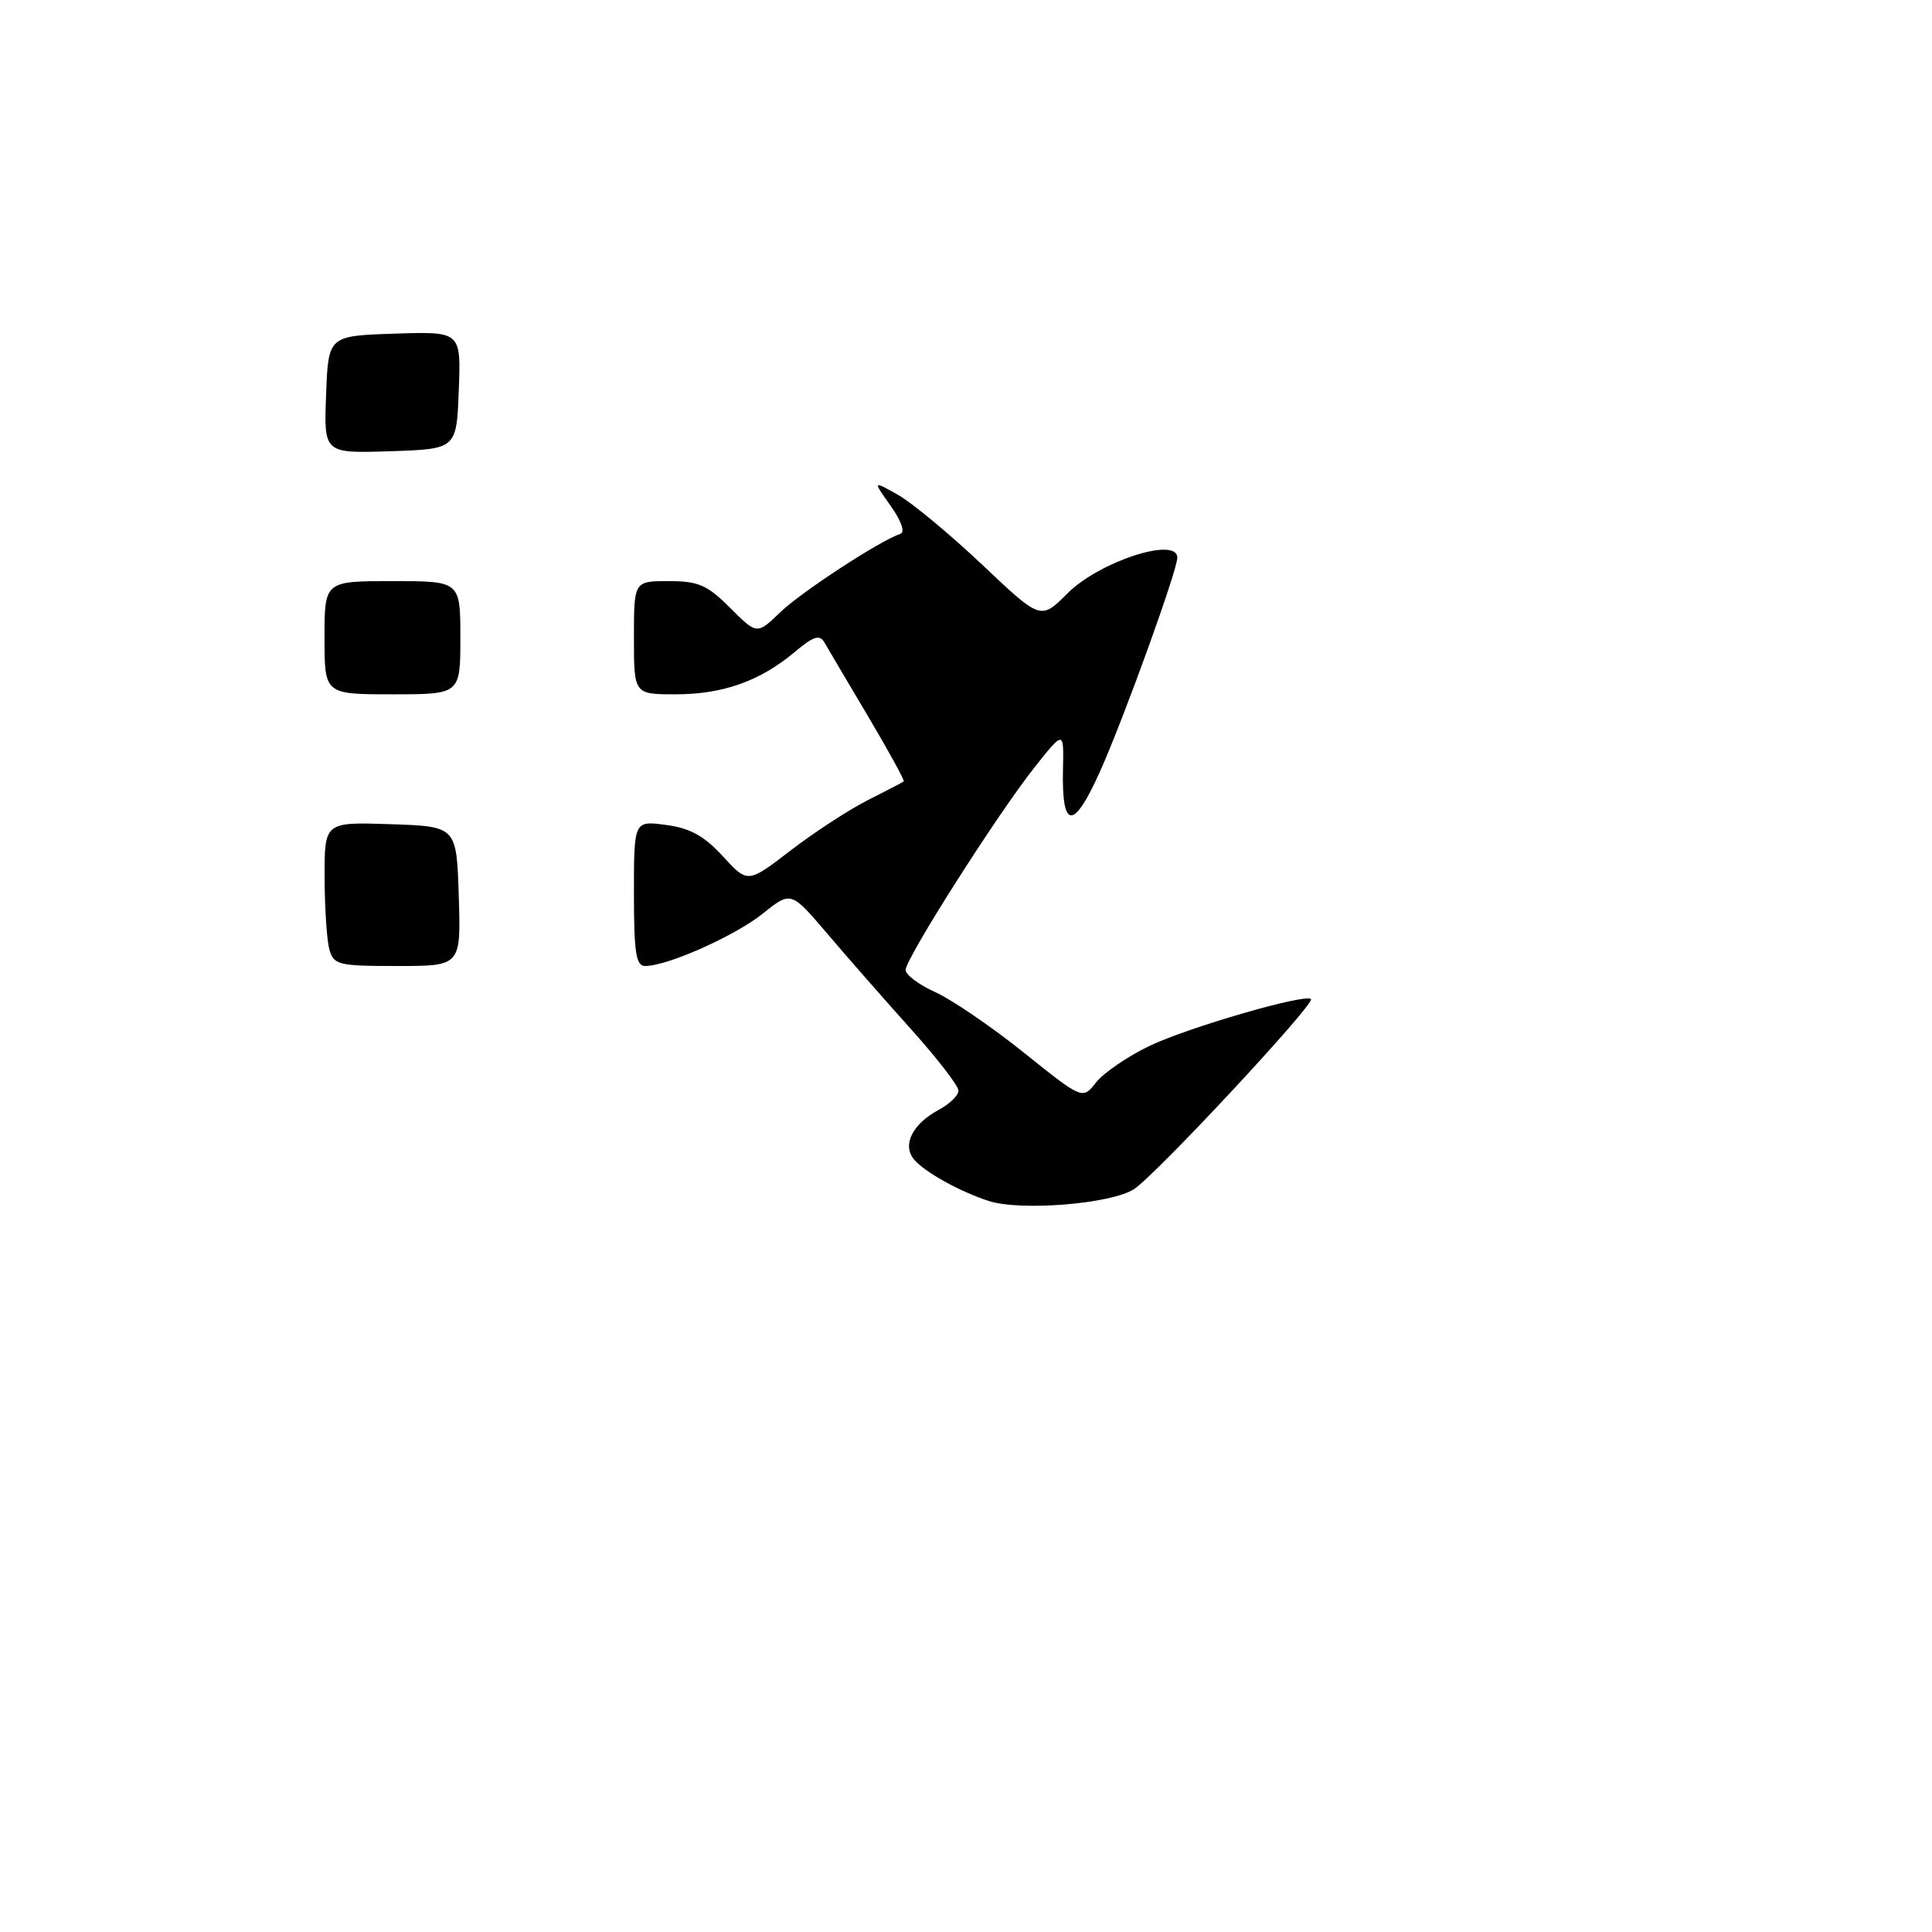 <?xml version="1.0" encoding="UTF-8" standalone="no"?>
<!DOCTYPE svg PUBLIC "-//W3C//DTD SVG 1.1//EN" "http://www.w3.org/Graphics/SVG/1.1/DTD/svg11.dtd" >
<svg xmlns="http://www.w3.org/2000/svg" xmlns:xlink="http://www.w3.org/1999/xlink" version="1.1" viewBox="0 0 256 256">
 <g >
 <path fill="currentColor"
d=" M 130.99 159.13 C 127.09 157.85 122.48 155.28 121.11 153.63 C 119.51 151.70 120.91 148.92 124.42 147.04 C 125.84 146.28 127.00 145.15 127.00 144.51 C 127.00 143.88 124.19 140.24 120.75 136.41 C 117.31 132.58 112.32 126.89 109.65 123.75 C 104.81 118.06 104.81 118.06 101.07 121.06 C 97.41 124.00 88.44 128.00 85.49 128.00 C 84.27 128.00 84.00 126.23 84.00 118.37 C 84.00 108.74 84.00 108.74 88.25 109.31 C 91.44 109.73 93.32 110.77 95.79 113.47 C 99.08 117.06 99.08 117.06 104.79 112.67 C 107.93 110.26 112.53 107.26 115.00 106.02 C 117.47 104.77 119.61 103.66 119.75 103.54 C 119.89 103.42 117.76 99.54 115.02 94.91 C 112.28 90.29 109.67 85.88 109.24 85.13 C 108.61 84.04 107.79 84.30 105.31 86.39 C 100.73 90.24 95.79 92.00 89.53 92.00 C 84.00 92.00 84.00 92.00 84.00 84.50 C 84.00 77.00 84.00 77.00 88.60 77.00 C 92.54 77.00 93.71 77.51 96.75 80.55 C 100.30 84.10 100.30 84.10 103.40 81.12 C 106.19 78.43 116.60 71.63 119.32 70.73 C 119.95 70.52 119.41 68.98 118.01 67.02 C 115.63 63.67 115.63 63.67 119.01 65.58 C 120.87 66.64 125.88 70.80 130.15 74.83 C 137.90 82.17 137.90 82.17 141.43 78.64 C 145.66 74.40 156.00 71.04 156.00 73.90 C 156.00 75.57 148.93 95.14 145.79 102.15 C 142.26 110.06 140.67 110.00 140.85 101.96 C 140.97 96.78 140.97 96.78 137.11 101.64 C 132.19 107.83 120.00 127.00 120.00 128.53 C 120.00 129.17 121.78 130.50 123.96 131.48 C 126.14 132.47 131.42 136.07 135.68 139.49 C 143.44 145.71 143.44 145.71 145.24 143.42 C 146.24 142.16 149.40 139.99 152.27 138.61 C 157.33 136.17 172.96 131.63 173.71 132.38 C 174.31 132.97 153.21 155.63 150.27 157.56 C 147.26 159.53 135.21 160.51 130.99 159.13 Z  M 43.63 125.75 C 43.30 124.51 43.02 120.22 43.01 116.21 C 43.00 108.92 43.00 108.92 51.75 109.21 C 60.50 109.50 60.50 109.50 60.79 118.75 C 61.08 128.00 61.08 128.00 52.65 128.00 C 44.77 128.00 44.20 127.86 43.63 125.75 Z  M 43.00 84.50 C 43.00 77.00 43.00 77.00 52.00 77.00 C 61.00 77.00 61.00 77.00 61.00 84.50 C 61.00 92.00 61.00 92.00 52.00 92.00 C 43.00 92.00 43.00 92.00 43.00 84.50 Z  M 43.21 52.29 C 43.50 44.50 43.50 44.50 52.29 44.21 C 61.09 43.92 61.09 43.92 60.79 51.71 C 60.50 59.50 60.50 59.50 51.71 59.79 C 42.91 60.08 42.91 60.08 43.21 52.29 Z "/>
</g>
</svg>